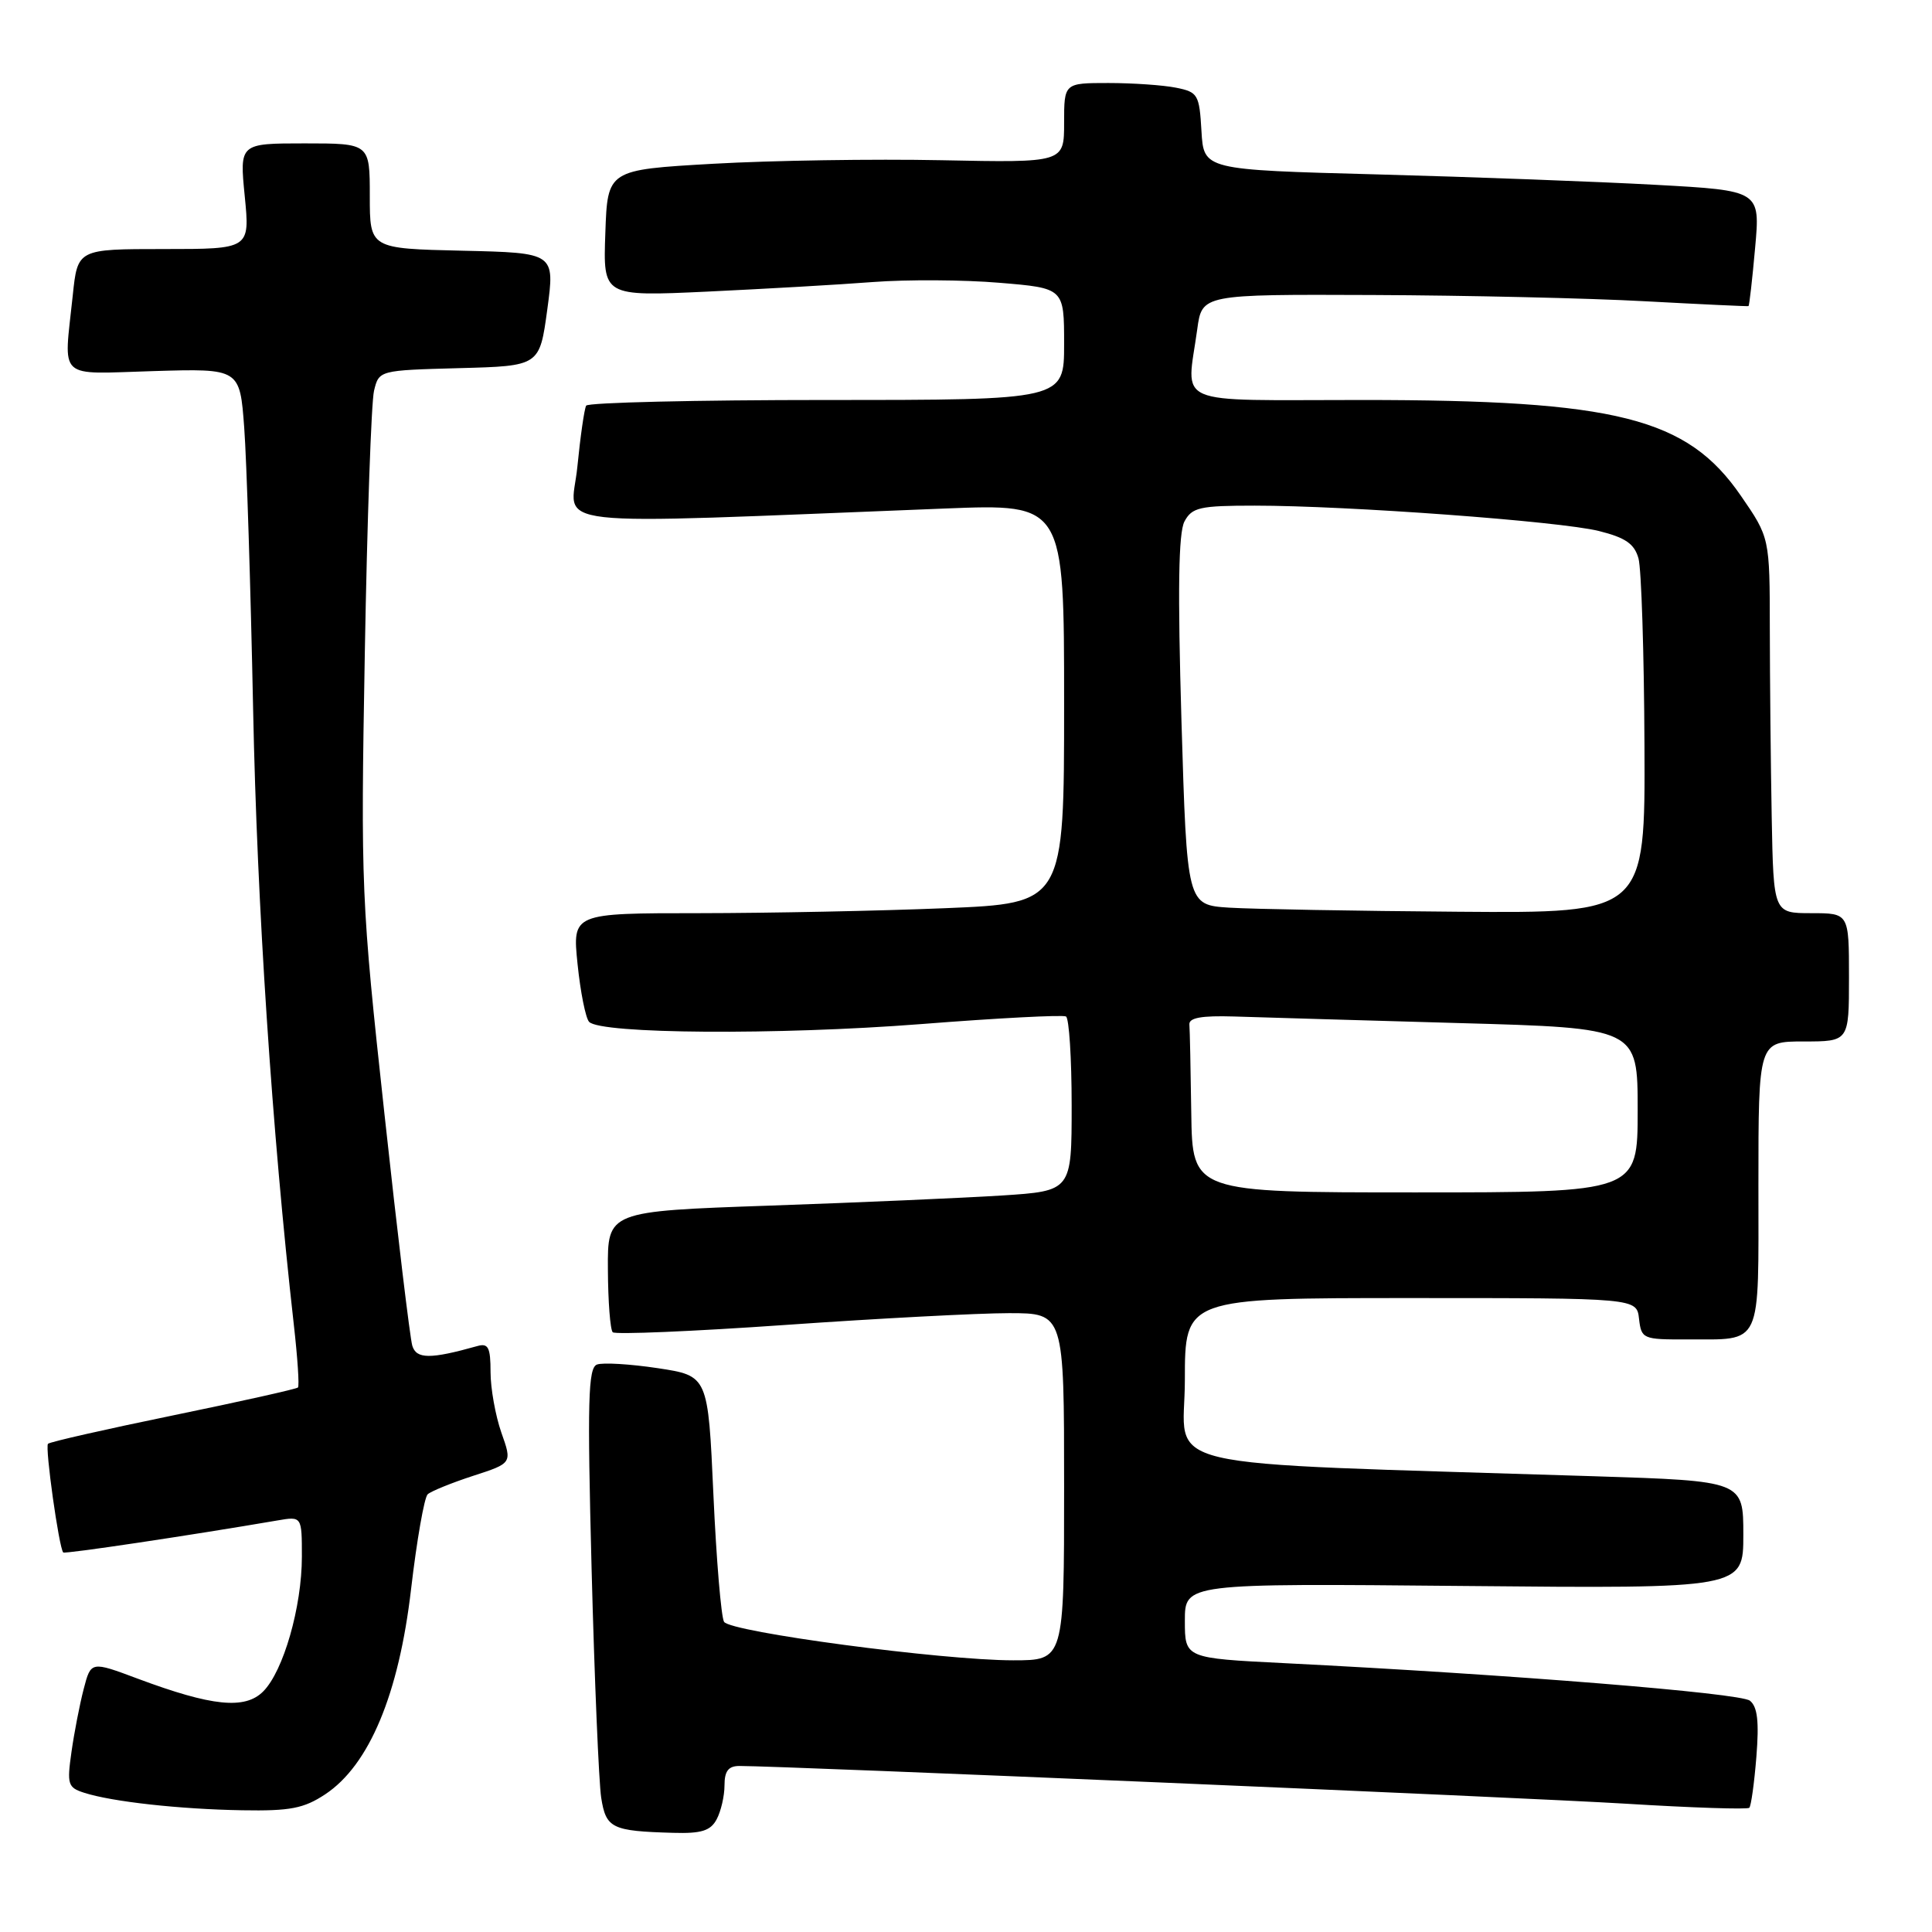 <?xml version="1.0" encoding="UTF-8" standalone="no"?>
<!DOCTYPE svg PUBLIC "-//W3C//DTD SVG 1.1//EN" "http://www.w3.org/Graphics/SVG/1.1/DTD/svg11.dtd" >
<svg xmlns="http://www.w3.org/2000/svg" xmlns:xlink="http://www.w3.org/1999/xlink" version="1.1" viewBox="0 0 256 256">
 <g >
 <path fill="currentColor"
d=" M 94.96 241.07 C 95.53 240.00 96.00 237.98 96.00 236.57 C 96.00 234.67 96.52 234.00 97.98 234.00 C 103.84 234.00 201.88 238.17 215.43 239.00 C 224.19 239.54 231.55 239.78 231.79 239.54 C 232.03 239.31 232.45 236.26 232.73 232.78 C 233.10 228.12 232.88 226.15 231.87 225.35 C 230.59 224.34 200.25 221.89 170.25 220.38 C 157.00 219.72 157.00 219.72 157.00 214.76 C 157.00 209.80 157.00 209.80 194.00 210.15 C 231.00 210.50 231.00 210.50 231.00 203.37 C 231.00 196.24 231.00 196.24 211.25 195.61 C 151.17 193.69 157.00 195.05 157.00 182.88 C 157.00 172.00 157.00 172.00 186.93 172.00 C 216.87 172.00 216.87 172.00 217.18 174.75 C 217.49 177.41 217.69 177.50 223.50 177.48 C 233.63 177.44 233.00 178.79 233.00 157.03 C 233.00 138.00 233.00 138.00 239.00 138.00 C 245.00 138.00 245.00 138.00 245.00 129.50 C 245.00 121.00 245.00 121.00 240.00 121.00 C 235.00 121.00 235.00 121.00 234.76 108.25 C 234.63 101.24 234.52 90.04 234.51 83.37 C 234.50 71.24 234.50 71.24 230.66 65.67 C 223.55 55.35 214.24 53.00 180.41 53.00 C 154.99 53.00 157.22 53.96 158.64 43.64 C 159.27 39.00 159.27 39.00 181.89 39.09 C 194.32 39.14 210.57 39.51 218.00 39.92 C 225.43 40.32 231.58 40.61 231.69 40.56 C 231.79 40.50 232.19 37.04 232.56 32.86 C 233.25 25.25 233.25 25.25 219.38 24.49 C 211.74 24.07 195.15 23.45 182.50 23.11 C 159.50 22.50 159.50 22.50 159.20 17.37 C 158.92 12.52 158.73 12.20 155.83 11.62 C 154.13 11.28 150.11 11.00 146.87 11.00 C 141.00 11.00 141.00 11.00 141.00 16.28 C 141.00 21.56 141.00 21.56 124.75 21.23 C 115.81 21.05 102.20 21.26 94.50 21.70 C 80.50 22.50 80.50 22.50 80.21 30.89 C 79.91 39.28 79.91 39.28 93.71 38.64 C 101.29 38.28 111.18 37.72 115.68 37.37 C 120.18 37.03 127.71 37.07 132.43 37.47 C 141.00 38.18 141.00 38.18 141.00 45.59 C 141.00 53.00 141.00 53.00 109.56 53.00 C 92.27 53.00 77.92 53.34 77.67 53.75 C 77.43 54.16 76.90 57.82 76.50 61.88 C 75.69 70.11 70.50 69.53 125.25 67.38 C 141.00 66.76 141.00 66.76 141.00 93.22 C 141.00 119.69 141.00 119.69 125.25 120.34 C 116.59 120.70 101.93 120.99 92.67 121.00 C 75.84 121.00 75.84 121.00 76.53 127.75 C 76.91 131.46 77.60 134.91 78.06 135.40 C 79.57 137.01 103.06 137.17 122.00 135.70 C 132.18 134.90 140.84 134.45 141.25 134.69 C 141.66 134.92 142.00 140.22 142.00 146.47 C 142.00 157.81 142.00 157.81 132.75 158.41 C 127.66 158.73 113.83 159.34 102.00 159.75 C 80.50 160.50 80.50 160.50 80.55 168.21 C 80.57 172.46 80.86 176.20 81.19 176.53 C 81.52 176.85 91.82 176.42 104.09 175.56 C 116.35 174.70 129.67 174.00 133.69 174.00 C 141.00 174.00 141.00 174.00 141.00 197.00 C 141.00 220.00 141.00 220.00 134.25 220.00 C 124.85 220.00 96.78 216.26 95.94 214.90 C 95.56 214.28 94.92 206.70 94.53 198.04 C 93.82 182.30 93.82 182.30 87.16 181.29 C 83.50 180.74 79.87 180.52 79.10 180.81 C 77.93 181.25 77.81 185.59 78.39 207.91 C 78.77 222.54 79.35 236.16 79.66 238.20 C 80.30 242.26 81.05 242.63 89.21 242.86 C 92.94 242.97 94.15 242.59 94.96 241.07 Z  M 43.10 237.75 C 48.92 233.89 52.85 224.50 54.47 210.56 C 55.23 204.07 56.22 198.42 56.67 198.00 C 57.13 197.59 59.83 196.49 62.68 195.56 C 67.87 193.88 67.87 193.88 66.43 189.82 C 65.65 187.58 65.00 183.97 65.00 181.81 C 65.00 178.53 64.70 177.95 63.25 178.36 C 57.02 180.11 55.17 180.10 54.63 178.31 C 54.33 177.31 52.66 163.45 50.93 147.50 C 47.86 119.30 47.79 117.62 48.34 86.50 C 48.65 68.90 49.20 53.28 49.56 51.78 C 50.22 49.07 50.22 49.07 60.86 48.78 C 71.50 48.50 71.50 48.50 72.52 41.00 C 73.53 33.50 73.53 33.50 61.27 33.22 C 49.00 32.94 49.00 32.94 49.00 25.97 C 49.00 19.00 49.00 19.00 40.37 19.00 C 31.74 19.00 31.74 19.00 32.43 26.00 C 33.12 33.00 33.12 33.00 21.70 33.00 C 10.28 33.00 10.28 33.00 9.64 39.15 C 8.45 50.54 7.38 49.55 20.39 49.17 C 31.78 48.83 31.78 48.83 32.36 56.67 C 32.68 60.98 33.21 77.78 33.54 94.00 C 34.06 119.90 36.03 149.79 38.93 175.50 C 39.43 179.90 39.68 183.66 39.48 183.85 C 39.28 184.05 31.85 185.71 22.96 187.54 C 14.07 189.37 6.60 191.06 6.36 191.31 C 5.94 191.73 7.82 205.15 8.38 205.71 C 8.60 205.93 25.06 203.47 36.75 201.47 C 40.00 200.91 40.00 200.91 40.00 206.27 C 40.00 212.92 37.55 221.45 34.87 224.13 C 32.45 226.55 28.08 226.10 18.27 222.44 C 12.05 220.11 12.05 220.11 11.09 223.80 C 10.56 225.84 9.83 229.59 9.47 232.15 C 8.86 236.43 8.99 236.86 11.15 237.55 C 14.84 238.74 23.81 239.73 32.10 239.87 C 38.45 239.98 40.26 239.63 43.10 237.75 Z  M 157.85 147.50 C 157.77 141.72 157.66 136.44 157.60 135.75 C 157.53 134.86 159.22 134.56 163.50 134.69 C 166.80 134.80 180.19 135.19 193.25 135.56 C 217.00 136.22 217.00 136.22 217.00 147.11 C 217.00 158.00 217.00 158.00 187.50 158.00 C 158.00 158.00 158.00 158.00 157.85 147.50 Z  M 162.89 120.27 C 157.28 119.91 157.28 119.91 156.55 95.55 C 156.04 78.20 156.15 70.59 156.95 69.09 C 157.95 67.23 158.97 67.00 166.26 67.00 C 178.56 67.00 206.68 69.07 211.86 70.36 C 215.39 71.24 216.57 72.06 217.11 74.00 C 217.49 75.38 217.85 86.51 217.90 98.75 C 218.00 121.00 218.00 121.00 193.25 120.81 C 179.64 120.71 165.97 120.46 162.89 120.27 Z "/>
</g>
</svg>